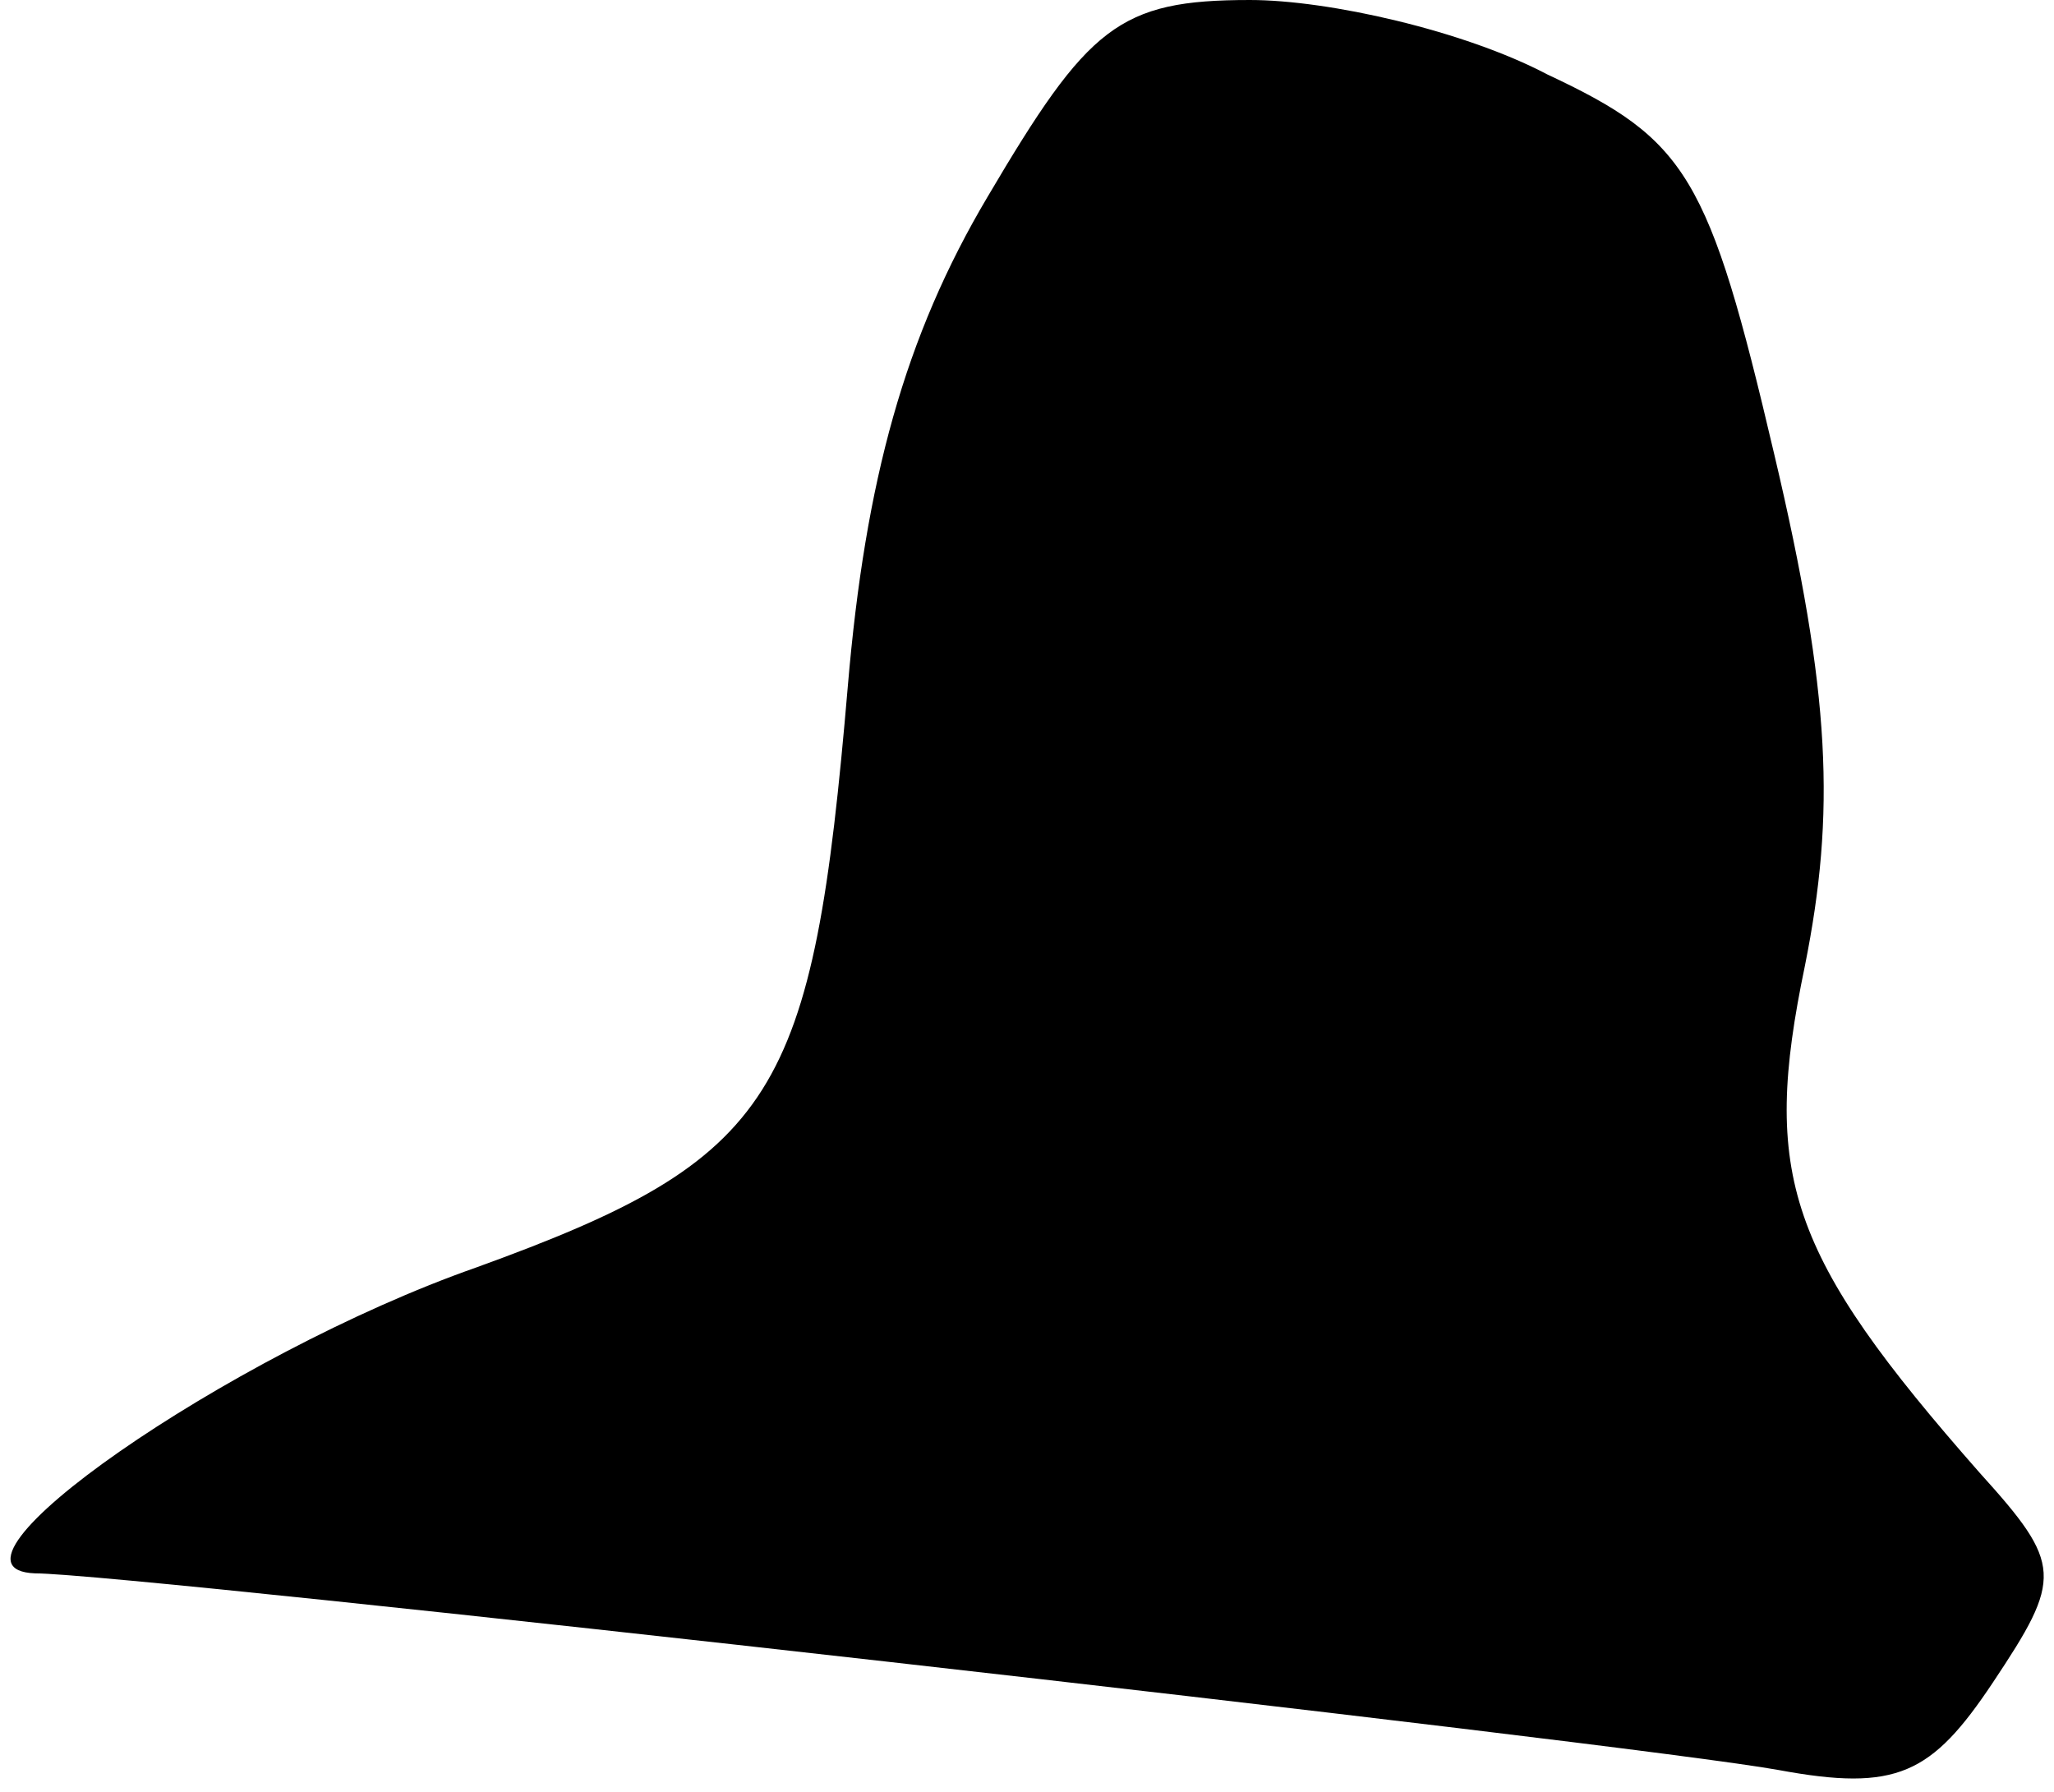 <?xml version="1.0" standalone="no"?>
<!DOCTYPE svg PUBLIC "-//W3C//DTD SVG 20010904//EN"
 "http://www.w3.org/TR/2001/REC-SVG-20010904/DTD/svg10.dtd">
<svg version="1.0" xmlns="http://www.w3.org/2000/svg"
 width="47pt" height="41pt" viewBox="0 0 47 41"
 preserveAspectRatio="xMidYMid meet">
<g transform="translate(0,41) scale(0.1,-0.1)"
fill="#000000" stroke="none">
<path fill="#000000" stroke="none" d="M226 365 c-19 -32 -28 -65 -32 -112 -8
-94 -16 -108 -85 -133 -57 -20 -127 -69 -101 -70 22 0 366 -39 399 -45 27 -5
35 -1 49 20 16 24 16 27 -3 48 -44 50 -50 68 -40 116 7 35 6 62 -7 117 -15 64
-20 72 -52 87 -19 10 -50 17 -68 17 -30 0 -37 -6 -60 -45z"/>
</g>
</svg>

